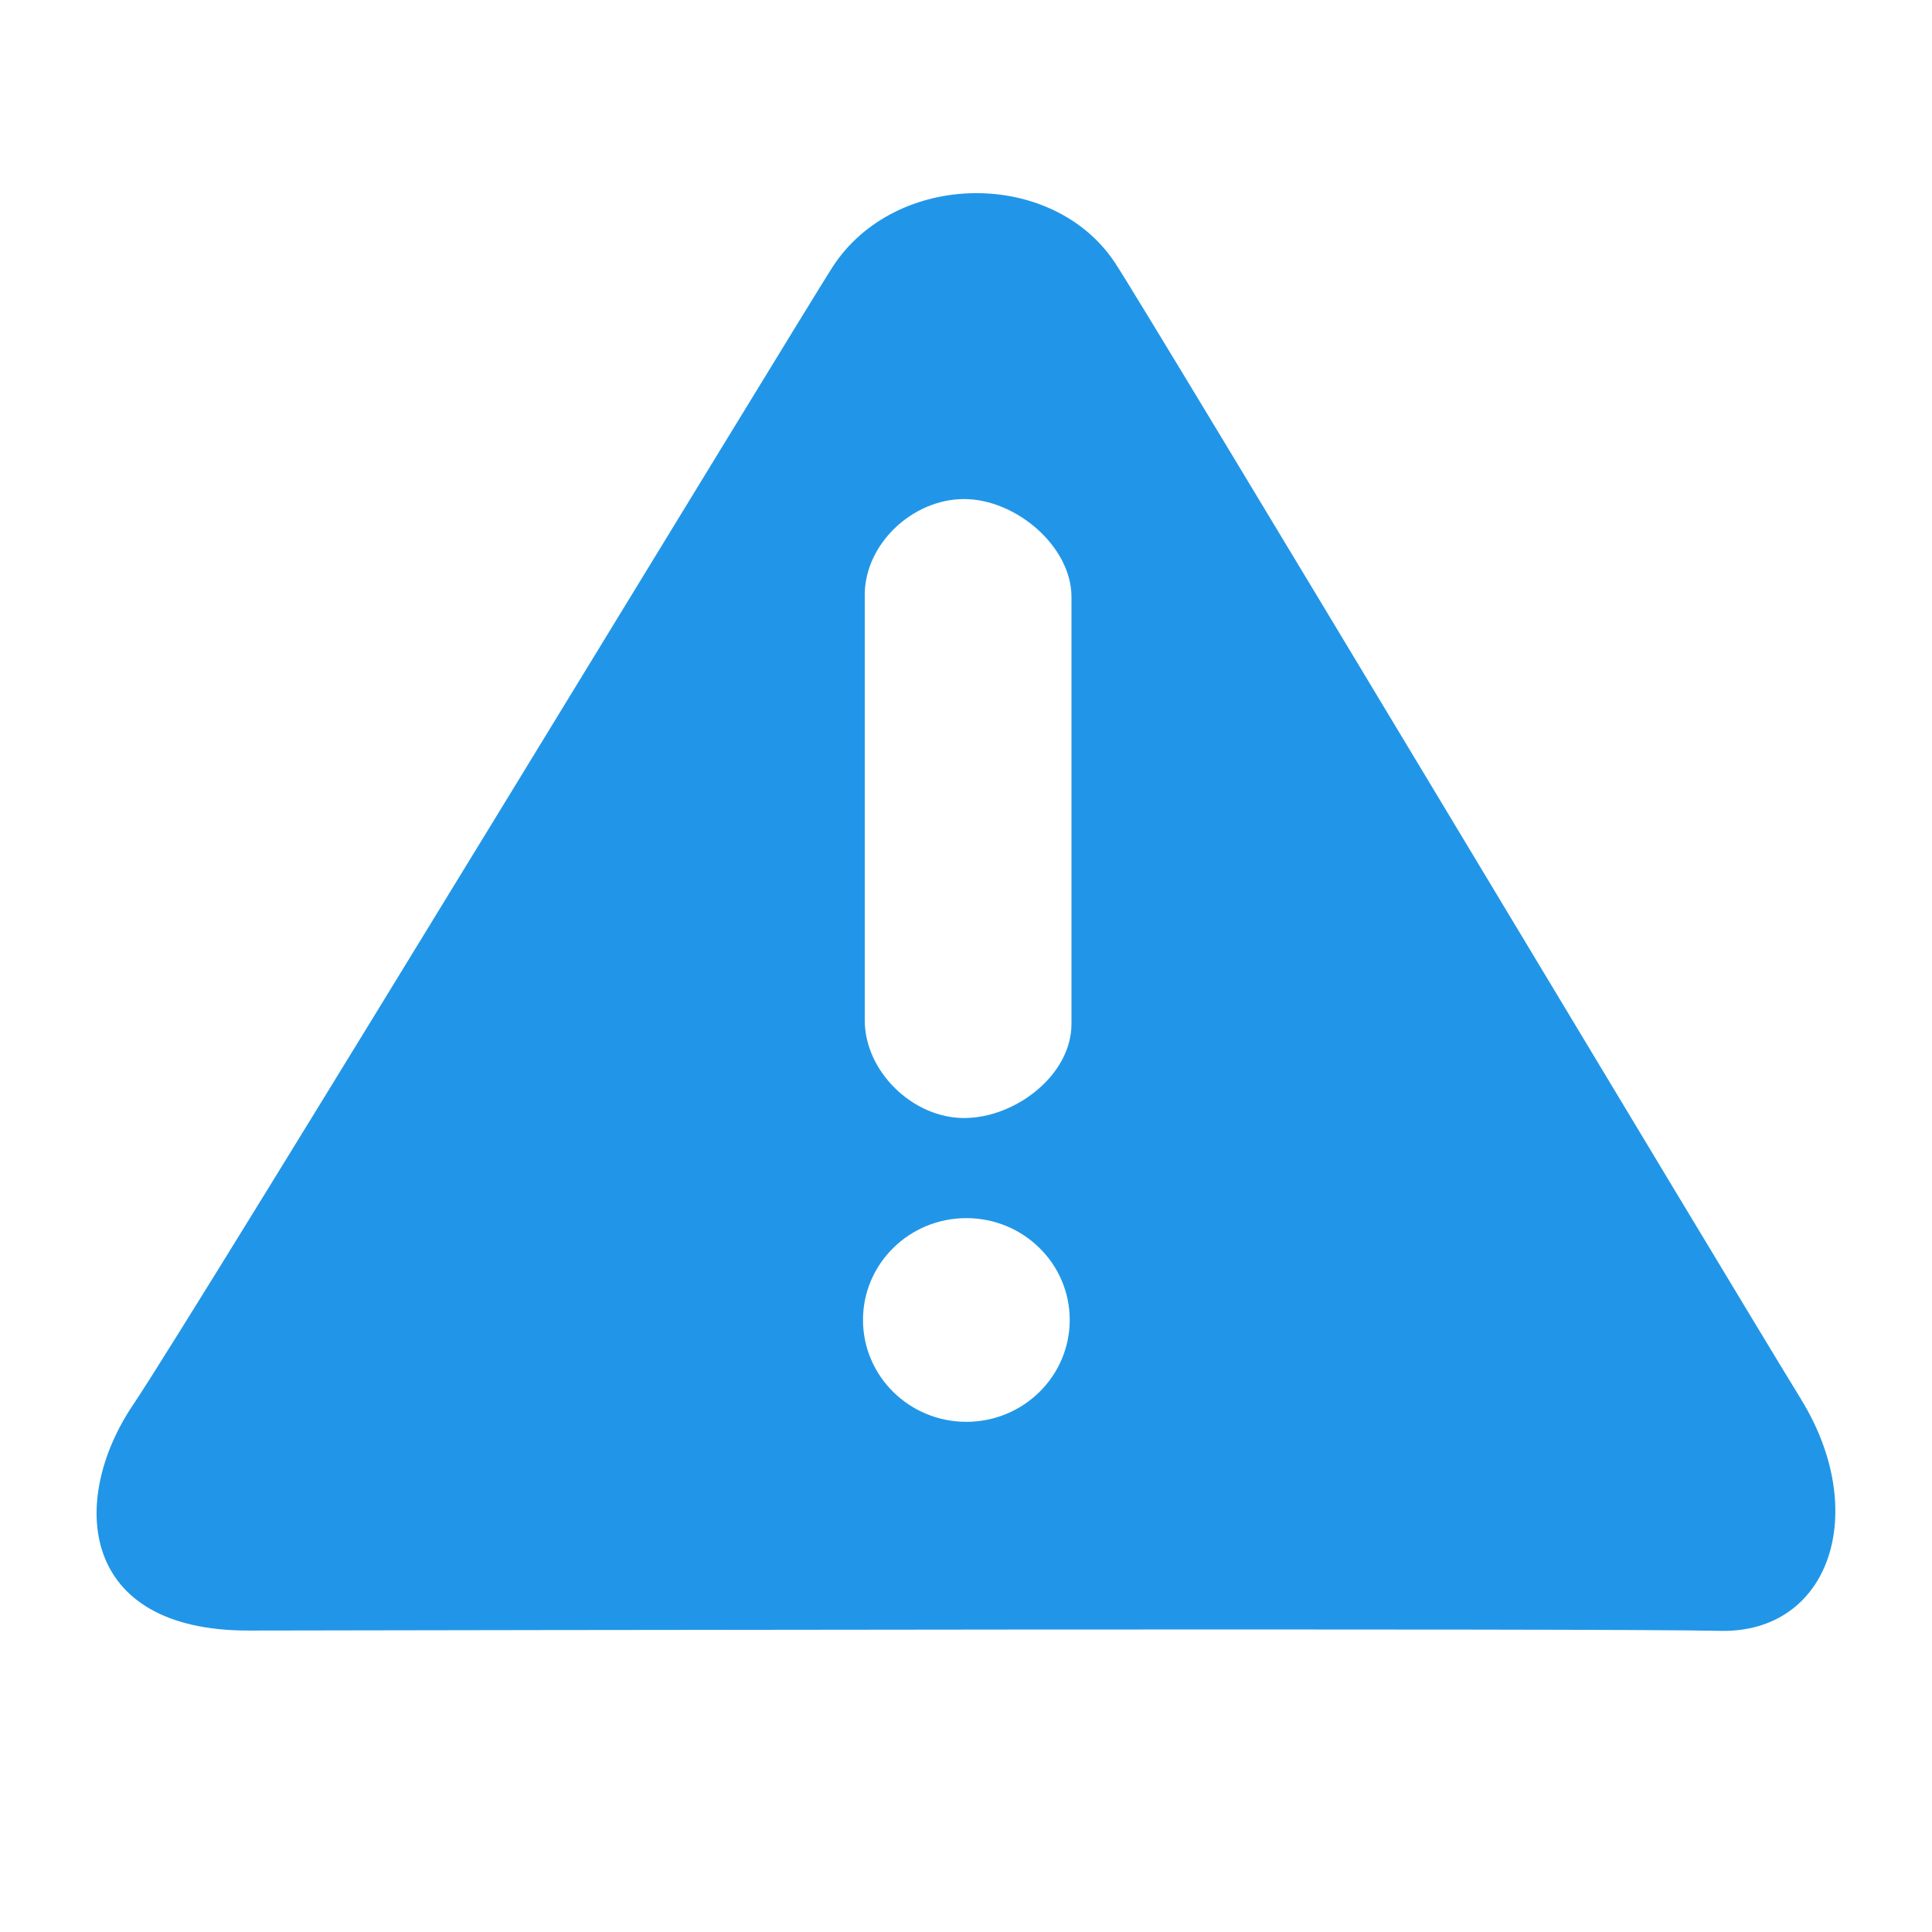 <!-- Generated by IcoMoon.io -->
<svg version="1.1" xmlns="http://www.w3.org/2000/svg" width="32" height="32" viewBox="0 0 32 32">
<title>prompt</title>
<path fill="#2196e8" d="M17.747 16.96c0 0.843-0.925 1.558-1.779 1.558s-1.645-0.776-1.645-1.618v-7.048c0-0.84 0.79-1.586 1.645-1.586s1.779 0.781 1.779 1.622v7.072zM16.006 23.55c-0.946 0-1.712-0.757-1.712-1.688s0.766-1.686 1.712-1.686c0.946 0 1.712 0.755 1.712 1.686s-0.766 1.688-1.712 1.688zM29.835 23.182c-1.147-1.862-10.846-18.048-11.37-18.834-1.037-1.558-3.638-1.53-4.677 0.077-0.496 0.768-10.528 17.274-11.587 18.848s-0.893 3.739 1.917 3.734c3.312-0.006 22.538-0.040 24.366 0.005 1.83 0.045 2.494-1.97 1.35-3.83z"></path>
</svg>
